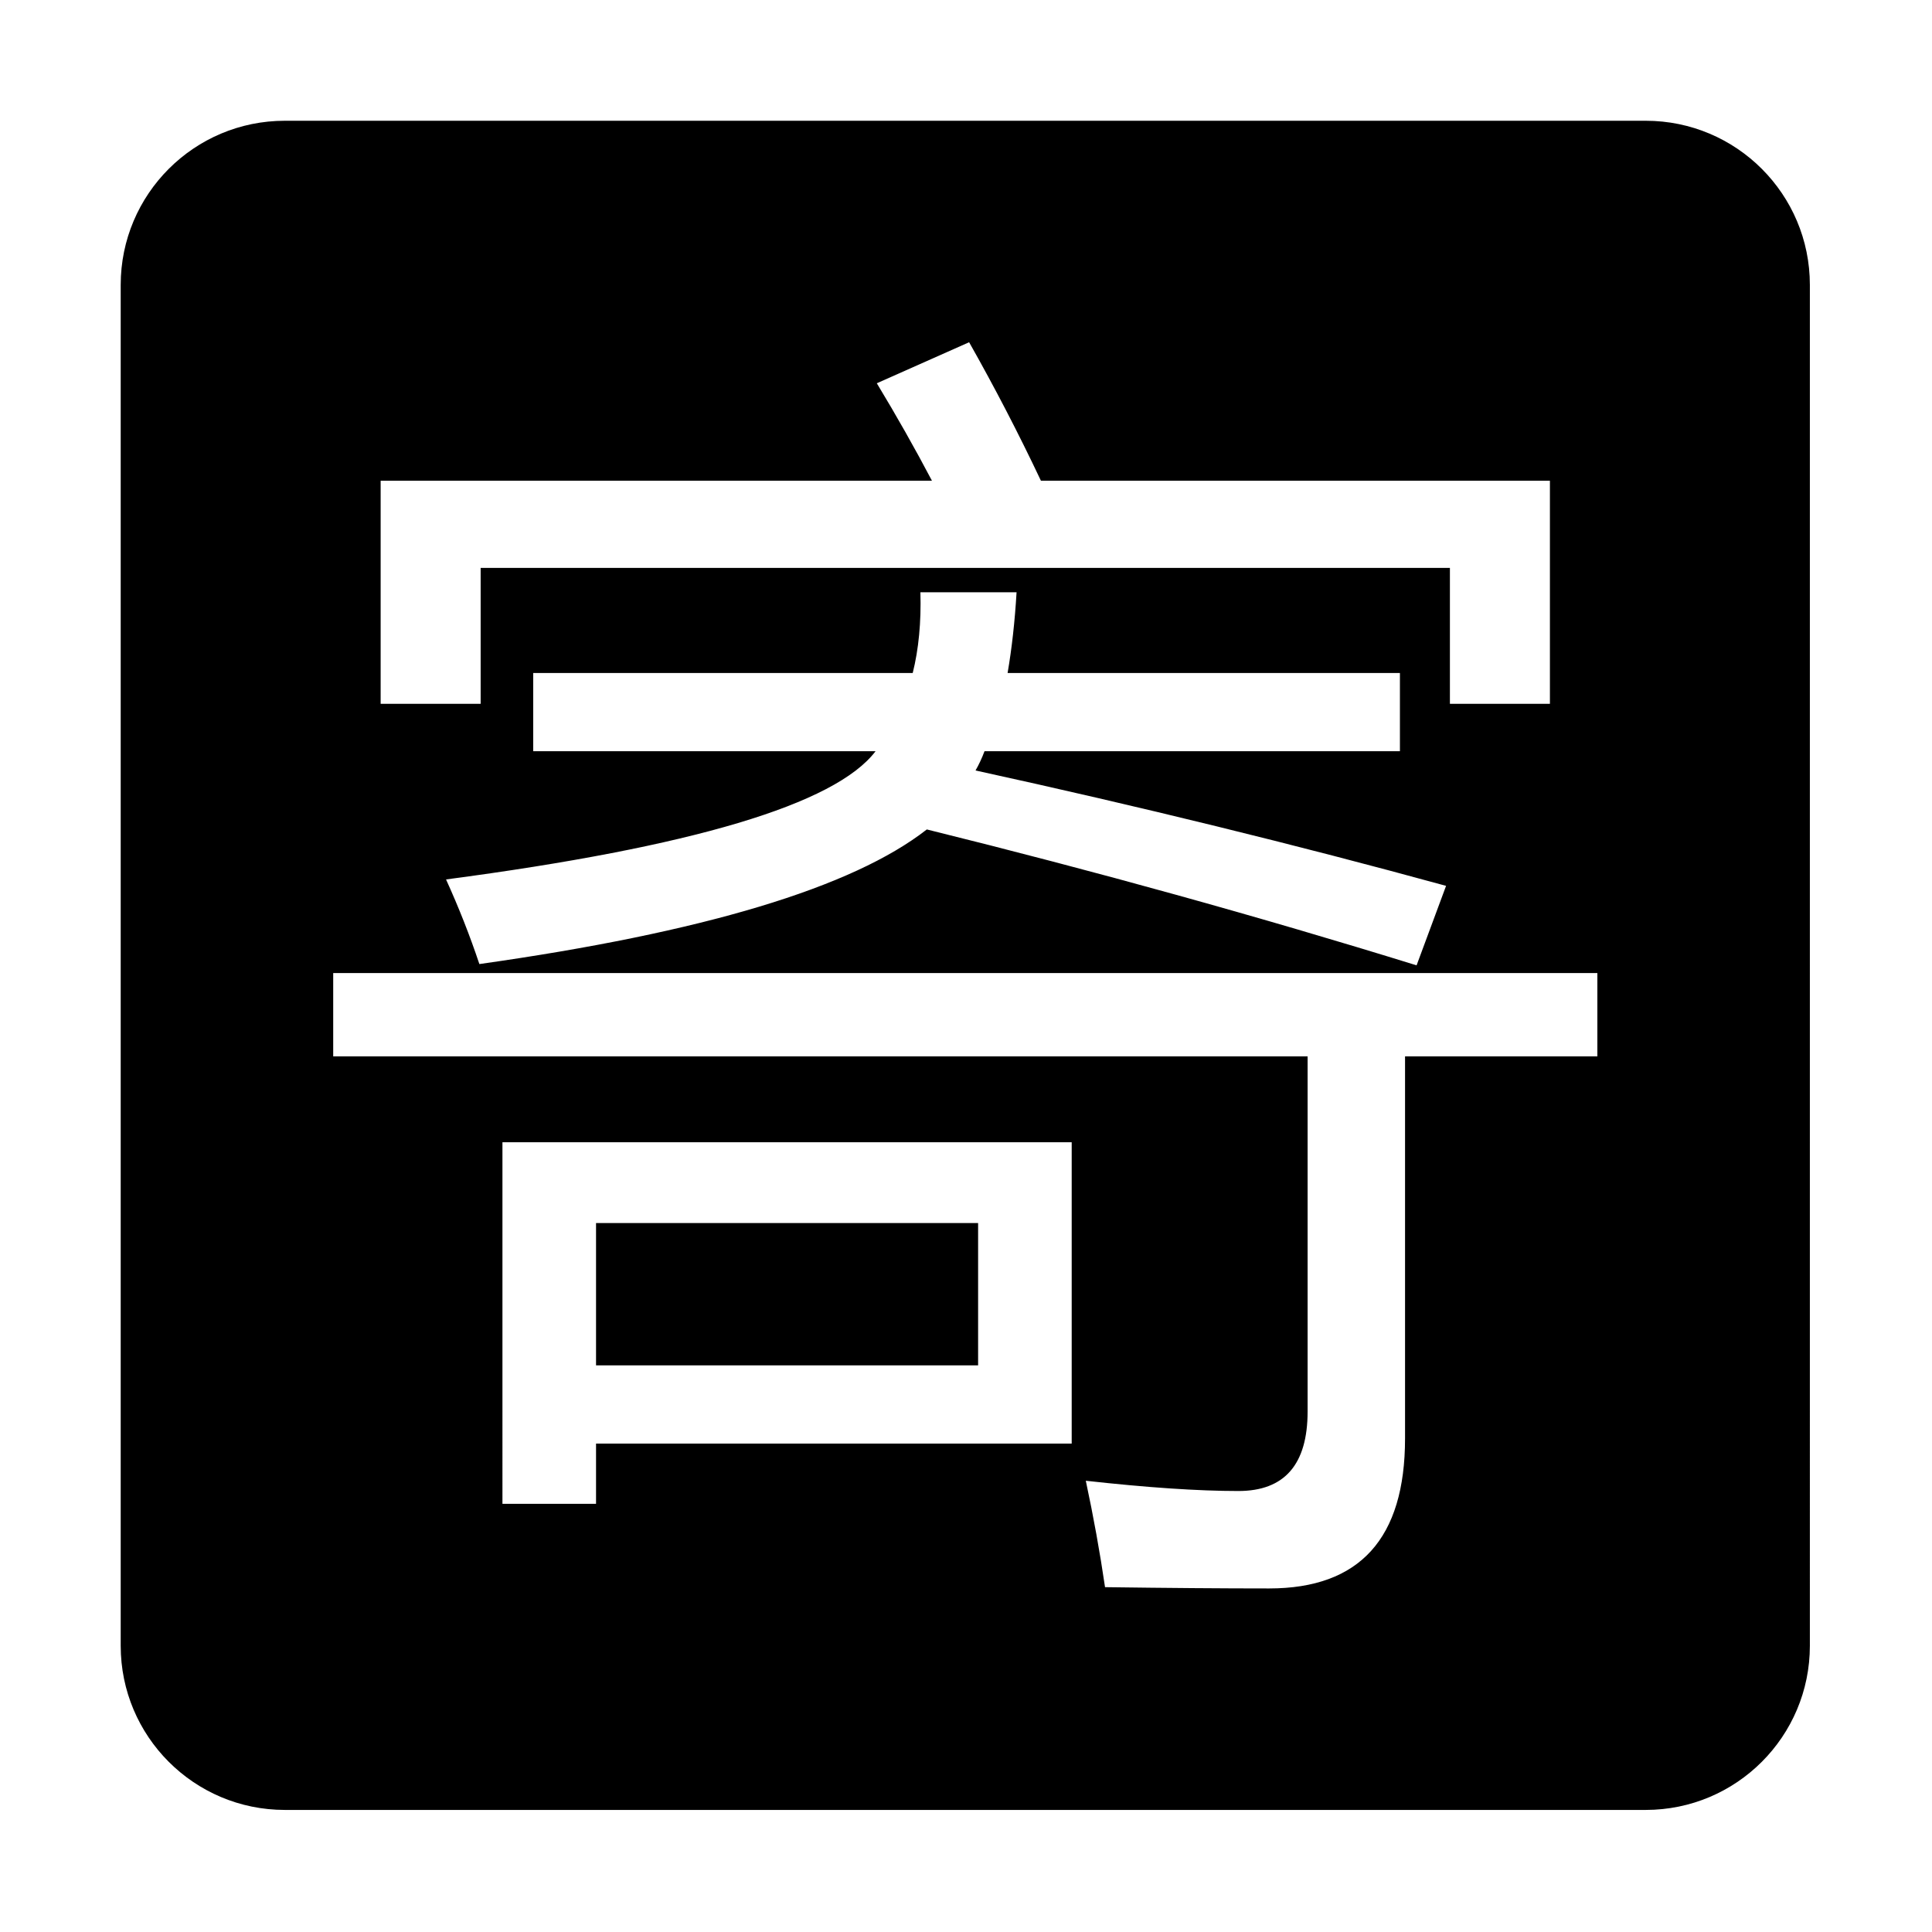 <?xml version="1.0" standalone="no"?><!DOCTYPE svg PUBLIC "-//W3C//DTD SVG 1.1//EN" "http://www.w3.org/Graphics/SVG/1.1/DTD/svg11.dtd"><svg t="1545805666285" class="icon" style="" viewBox="0 0 1024 1024" version="1.1" xmlns="http://www.w3.org/2000/svg" p-id="1904" xmlns:xlink="http://www.w3.org/1999/xlink" width="200" height="200"><defs><style type="text/css"></style></defs><path d="M315.913 648.24l202.503 0 0 75.429-202.503 0 0-75.429Z" p-id="1905"></path><path d="M872.263 64.005 150.977 64.005c-48.051 0-87.005 38.953-87.005 87.006l0 721.285c0 48.052 38.953 87.005 87.005 87.005l721.286 0c48.052 0 87.005-38.952 87.005-87.005L959.267 151.011C959.268 102.959 920.315 64.005 872.263 64.005zM201.749 254.787l292.202 0c-9.061-17.211-18.804-34.428-29.221-51.645l48.927-21.745c13.591 24.013 26.274 48.476 38.055 73.39l269.777 0 0 118.24-53.004 0 0-72.032L254.754 300.995l0 72.032-53.004 0L201.749 254.787zM282.615 398.169 282.615 356.717l201.144 0c3.17-12.683 4.529-26.953 4.077-42.811l50.966 0c-0.908 15.407-2.495 29.677-4.756 42.811l207.939 0 0 41.452L521.813 398.169c-1.359 3.627-2.946 7.024-4.756 10.193 86.981 19.027 170.107 39.414 249.391 61.159l-15.629 42.132c-83.361-25.822-169.885-49.829-259.584-72.032-39.414 30.808-118.468 54.592-237.159 71.352-4.985-14.949-10.873-29.9-17.668-44.849 130.472-17.211 206.352-39.864 227.646-67.954L282.615 398.17zM568.021 765.121 315.913 765.121l0 31.938-49.607 0L266.306 605.429l301.716 0L568.021 765.121zM846.633 559.9l-101.931 0 0 202.503c0 53.004-24.012 79.506-72.032 79.506-24.463 0-53.461-0.228-86.981-0.679-2.718-18.575-6.116-37.374-10.193-56.402 32.618 3.62 59.572 5.437 80.865 5.437 24.463 0 36.695-14.048 36.695-42.132L693.056 559.9 176.607 559.9l0-44.17 670.026 0L846.633 559.9z" p-id="1906"></path></svg>